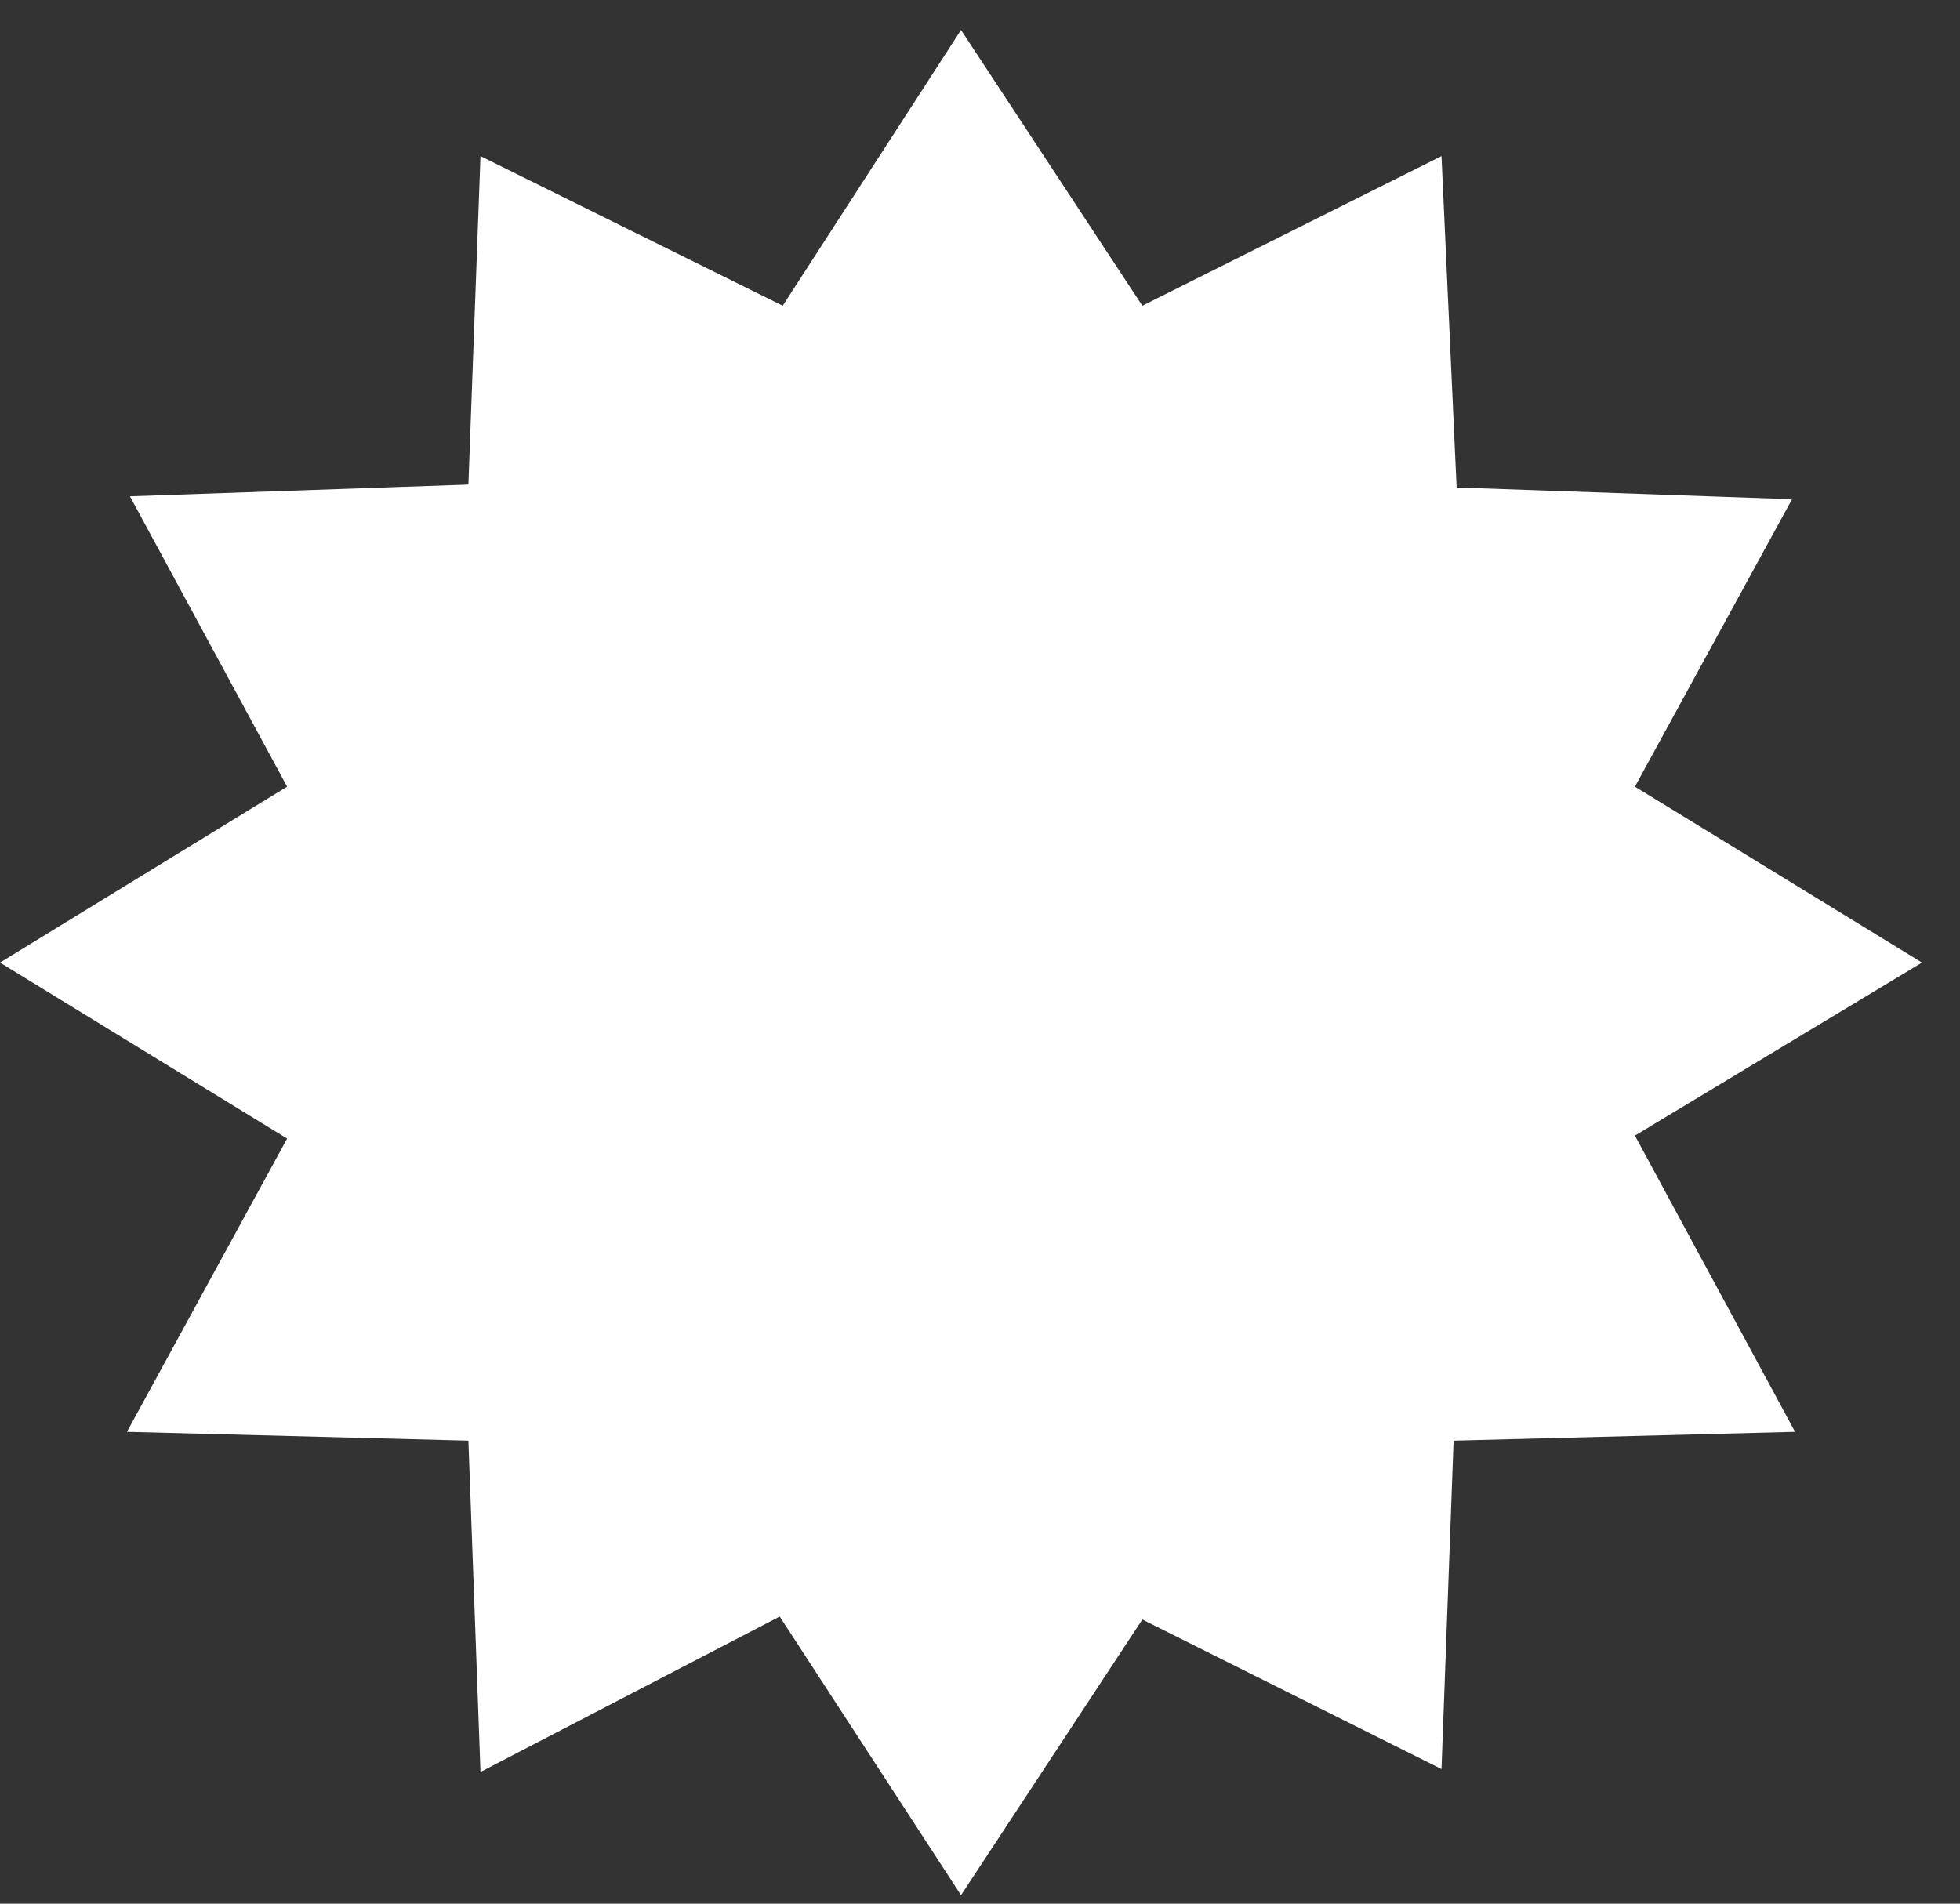 <svg width="35" height="34" viewBox="0 0 35 34" fill="none" xmlns="http://www.w3.org/2000/svg">
<rect x="0" y="0" width="35" height="34" fill="#333333" stroke="none"/>
<path d="M17.161 0.536L13.977 5.46L8.58 2.788L8.364 8.655L2.32 8.864L5.127 14.05L0 17.192L5.127 20.335L2.267 25.573L8.364 25.73L8.58 31.648L13.923 28.872L17.161 33.848L20.399 28.925L25.741 31.596L25.957 25.73L32.055 25.573L29.195 20.282L34.321 17.192L29.195 14.05L32.001 8.916L26.011 8.707L25.741 2.788L20.399 5.46L17.161 0.536Z" fill="white"/>
</svg>
